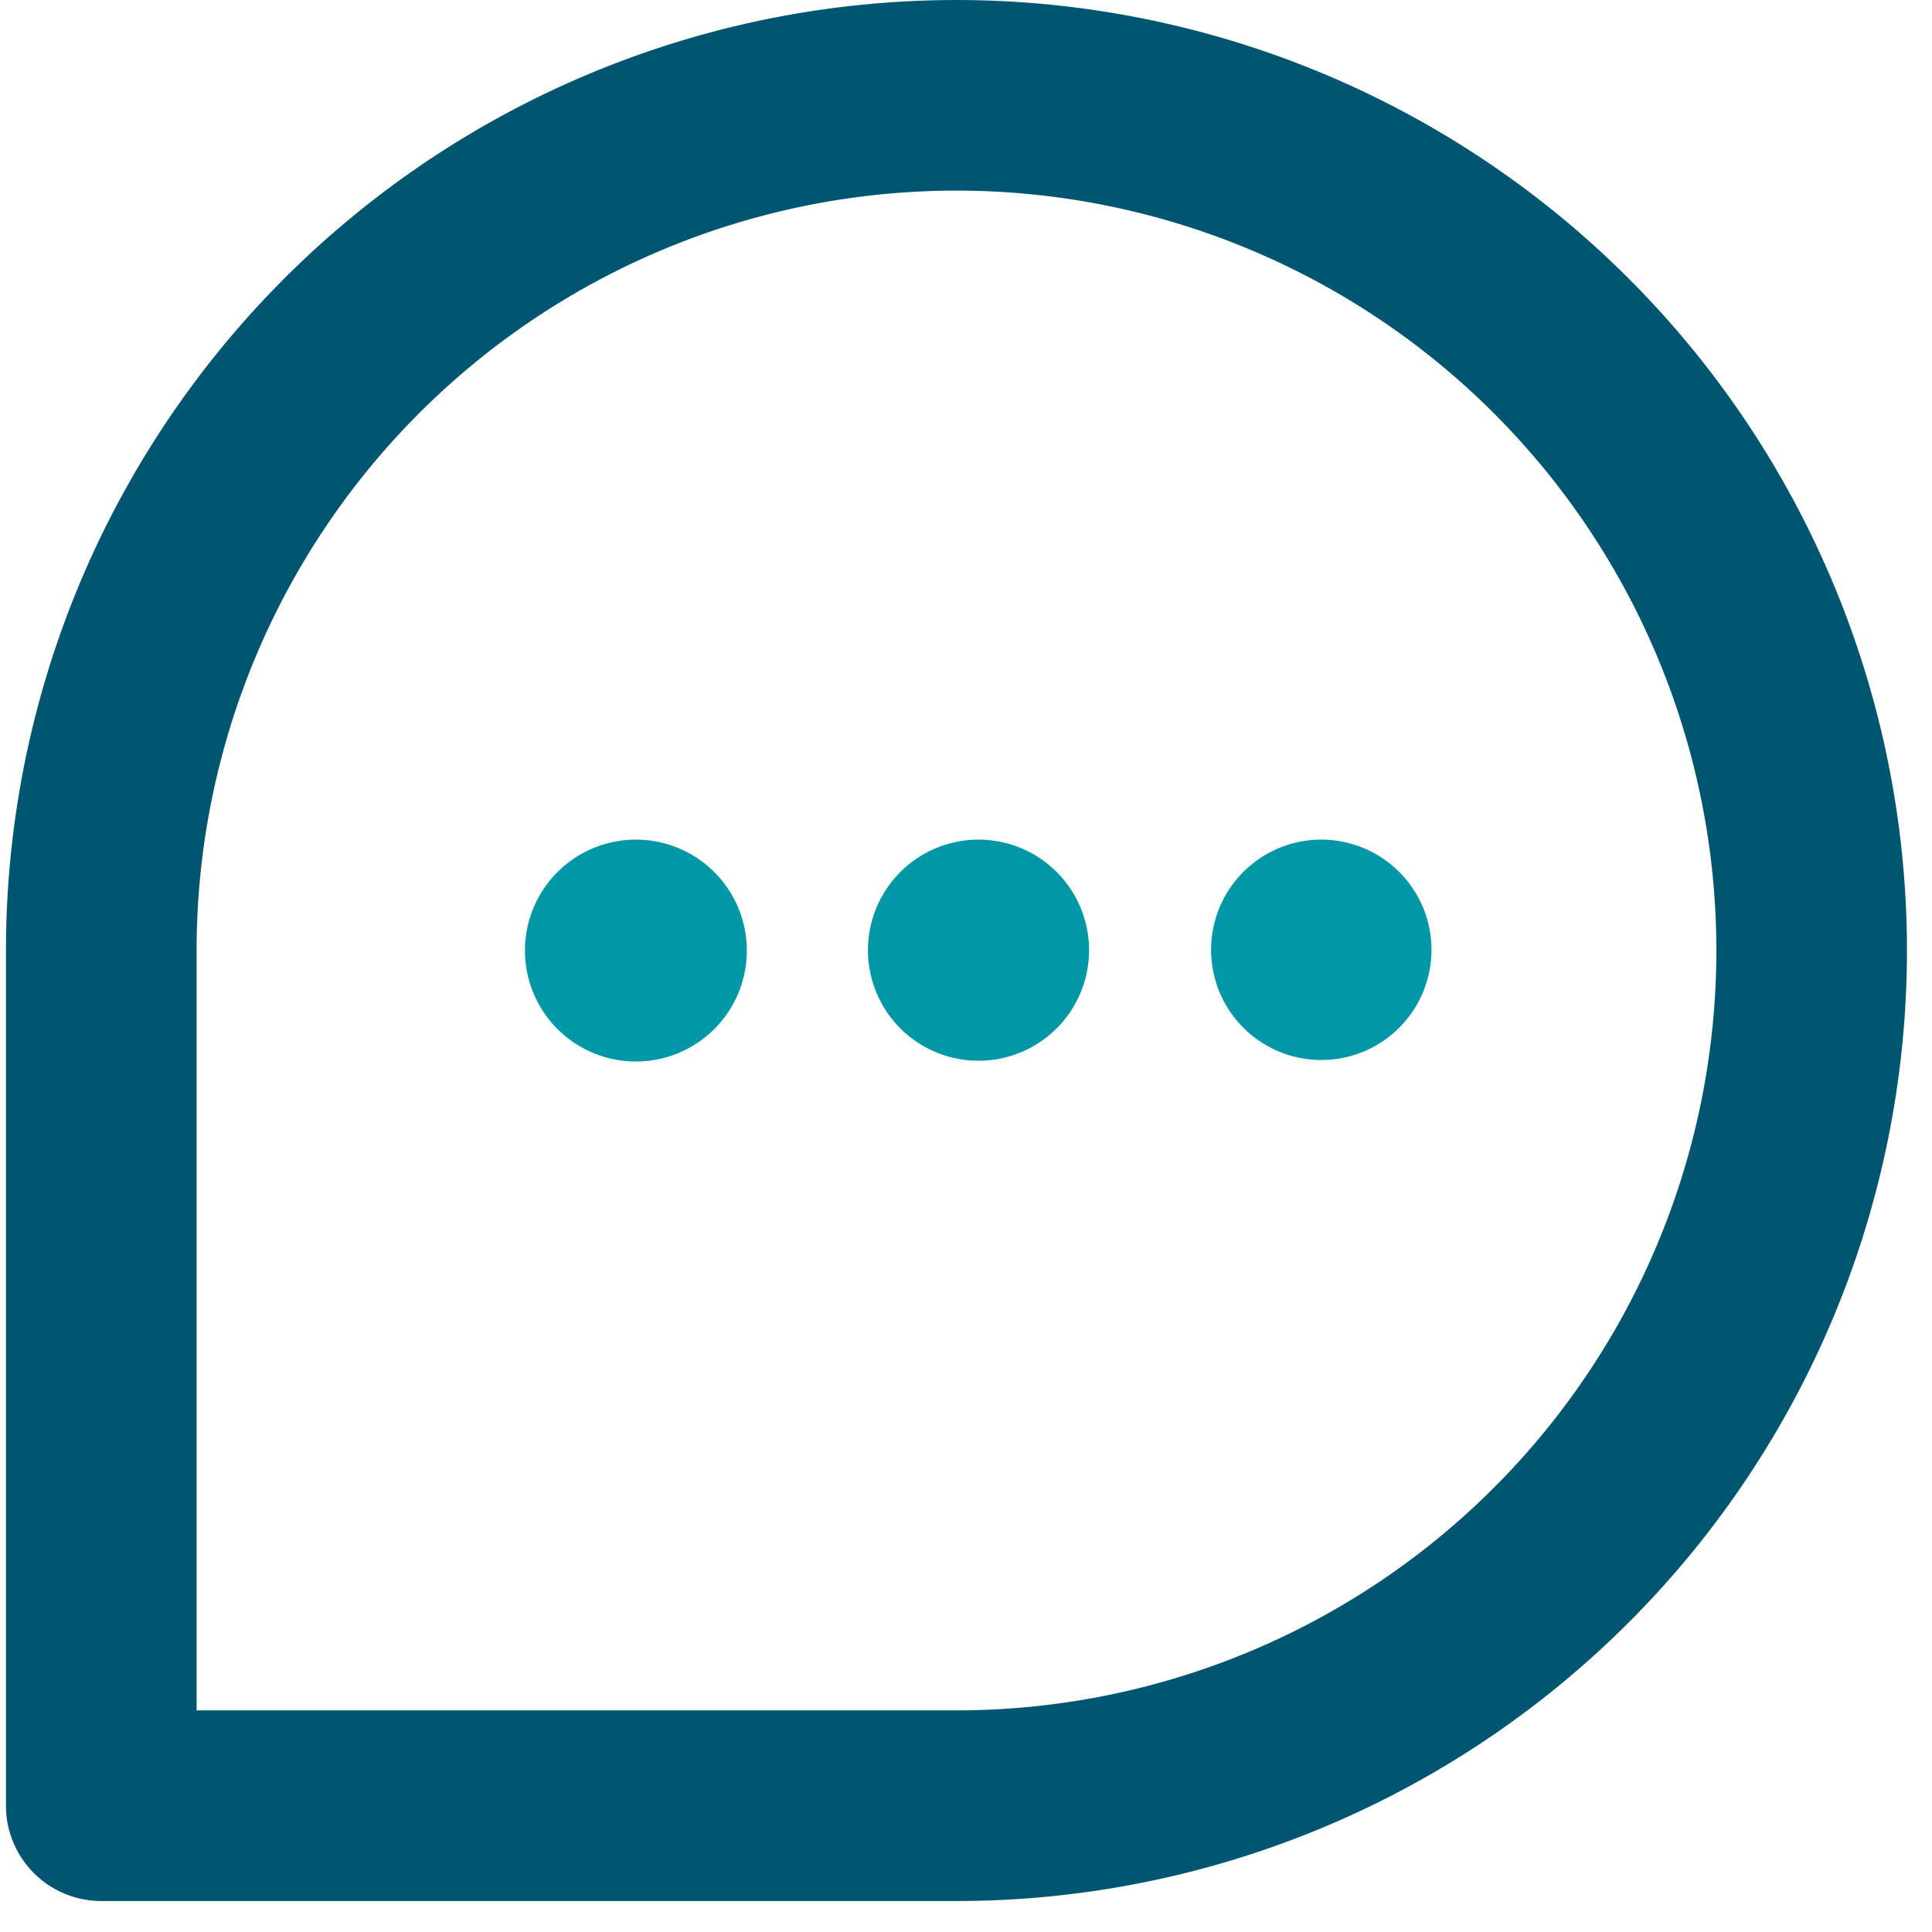 <svg xmlns="http://www.w3.org/2000/svg" xmlns:xlink="http://www.w3.org/1999/xlink" width="80" height="80" viewBox="0 0 80 80">
  <defs>
    <clipPath id="clip-path">
      <rect id="Rectangle_57981" data-name="Rectangle 57981" width="80" height="80" transform="translate(7621.754 2089)" fill="#005671"/>
    </clipPath>
  </defs>
  <g id="Mask_Group_7870" data-name="Mask Group 7870" transform="translate(-7621.754 -2089)" clip-path="url(#clip-path)">
    <g id="noun_chat_4115397" transform="translate(7622.001 2089)">
      <path id="Path_78855" data-name="Path 78855" d="M44.8,84.16H9.39a3.947,3.947,0,0,1-3.947-3.947V44.8A39.358,39.358,0,1,1,44.8,84.16ZM13.337,76.266H44.8A31.465,31.465,0,1,0,13.337,44.8Z" transform="translate(-5.443 -5.443)" fill="#005671"/>
      <path id="Path_78856" data-name="Path 78856" d="M26.2,31.6A4.594,4.594,0,1,0,30.8,36.191,4.594,4.594,0,0,0,26.2,31.6Zm14.209,0a4.578,4.578,0,1,1-.032,0Zm14.209,0a4.563,4.563,0,1,1-.063,0Z" transform="translate(-0.122 3.167)" fill="#0097a6"/>
    </g>
  </g>
</svg>
